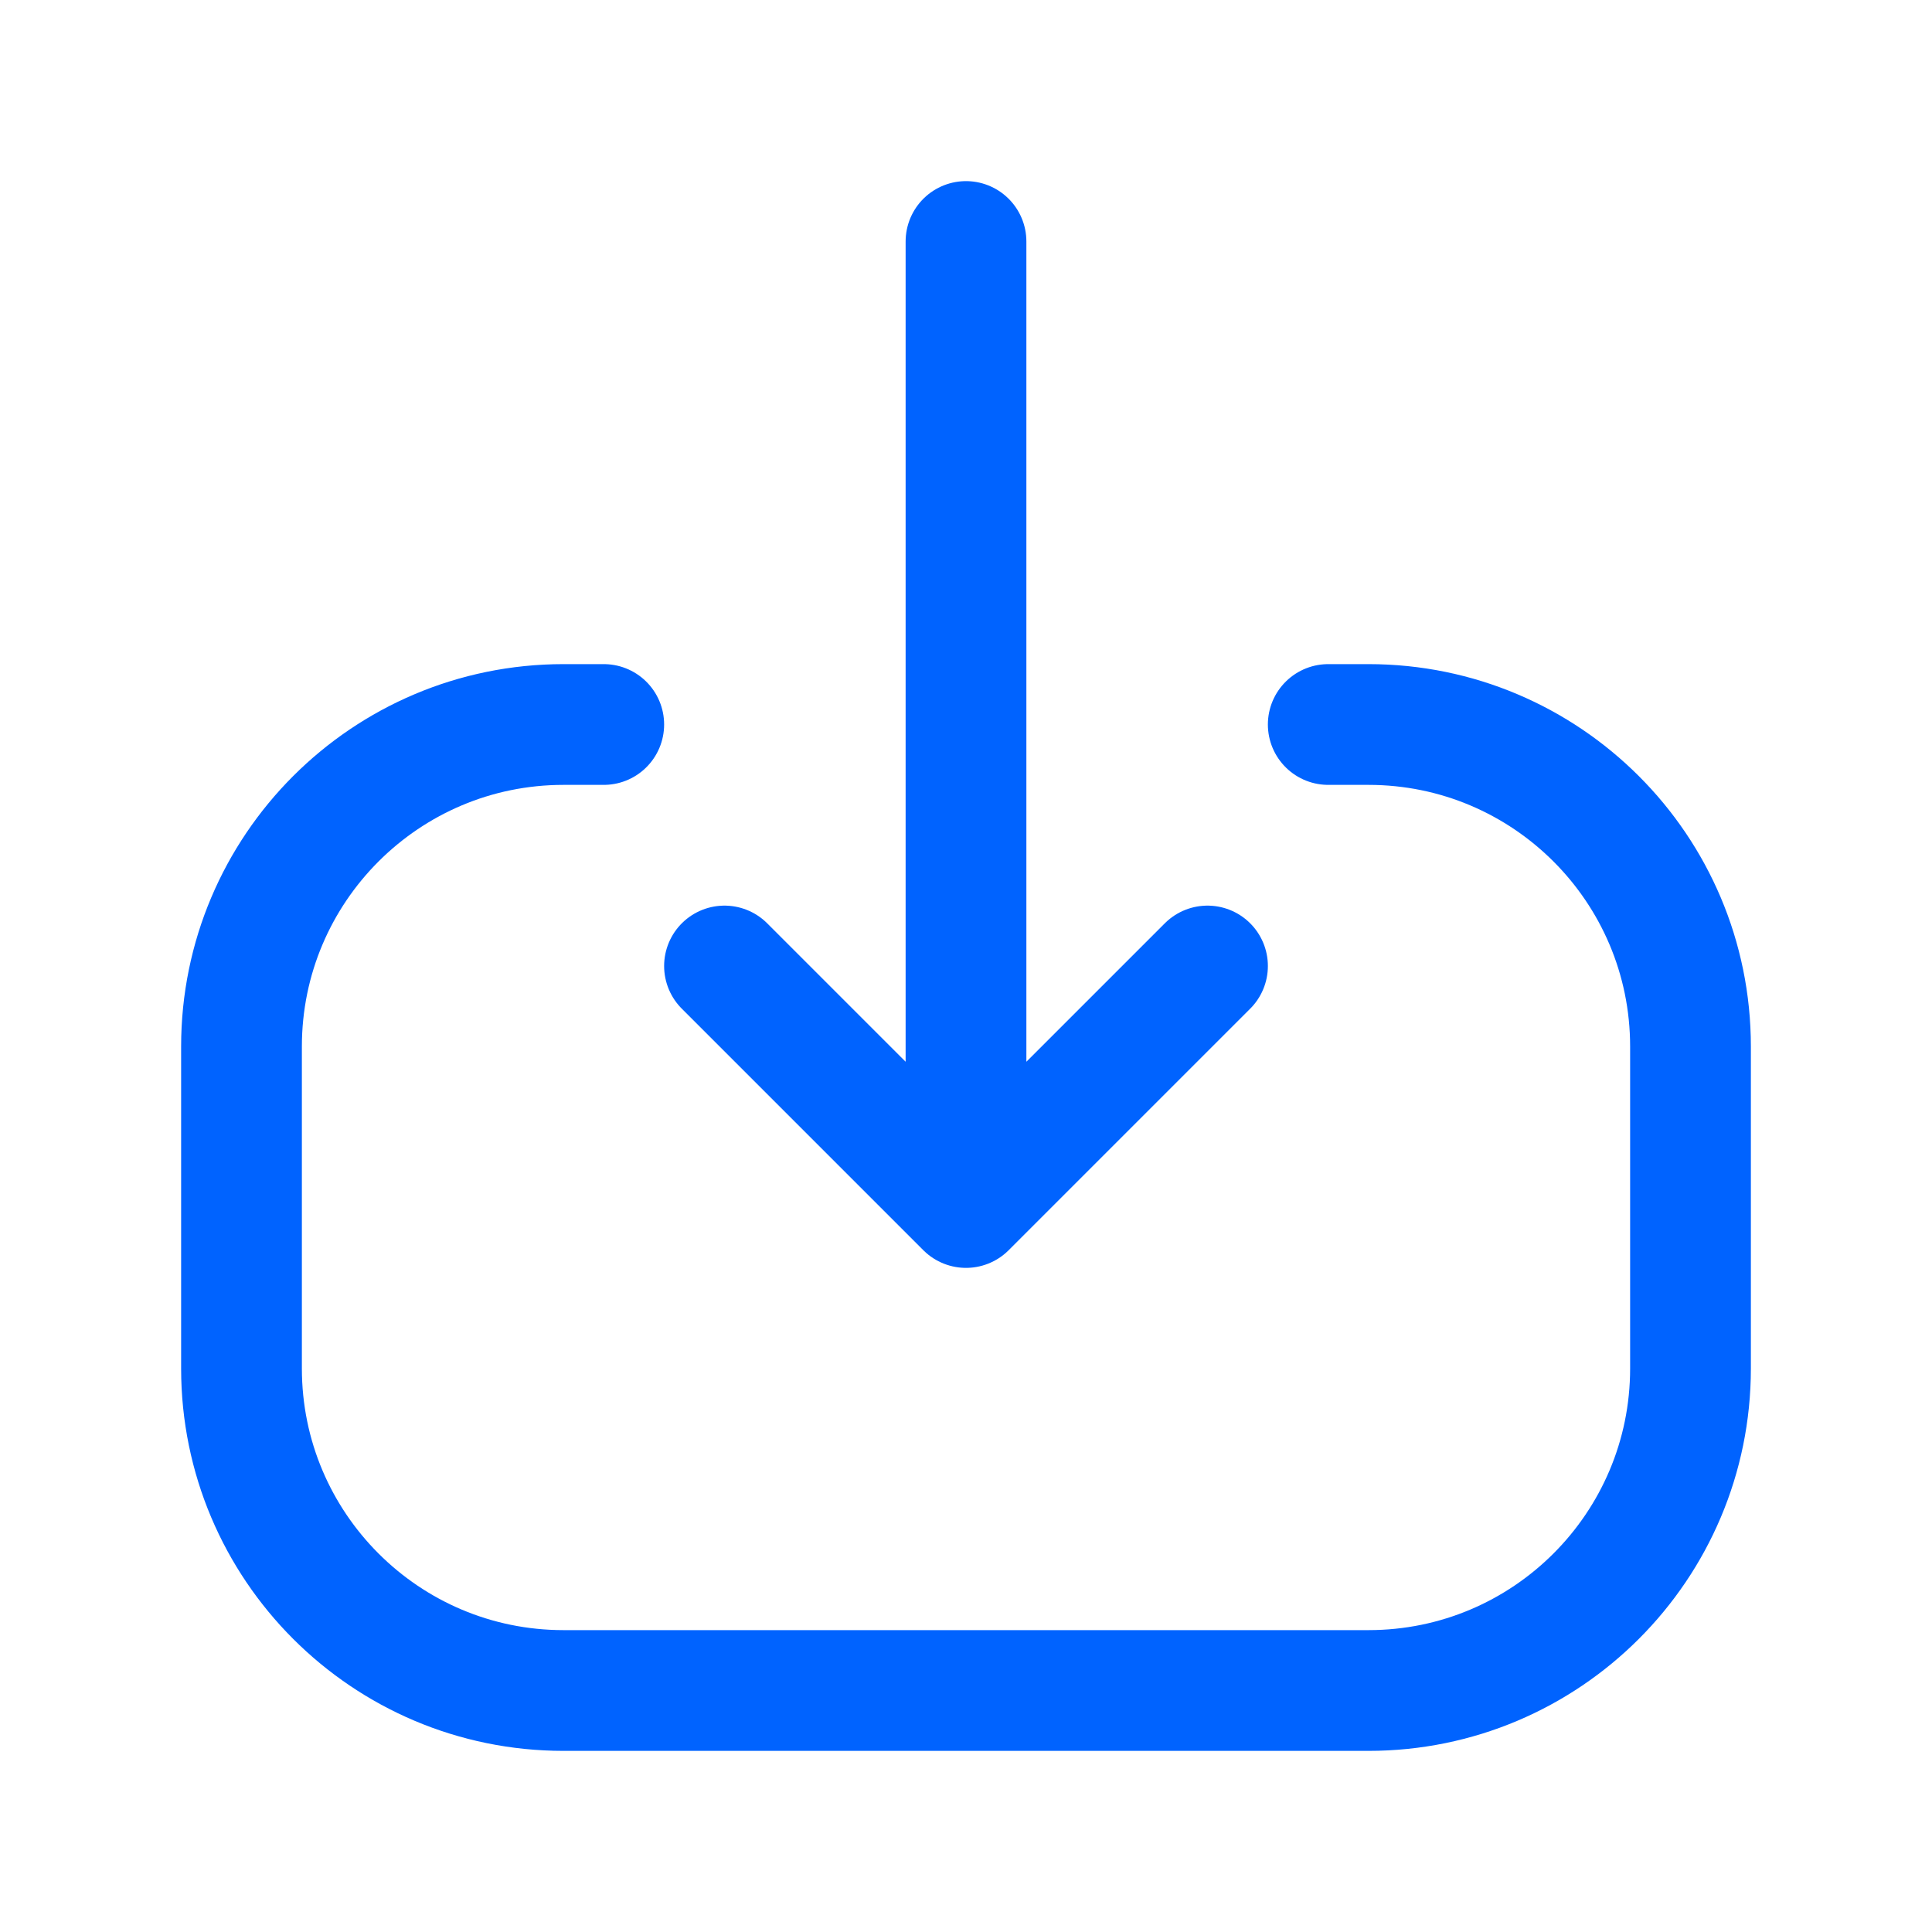 <svg width="88" height="88" viewBox="0 0 88 88" fill="none" xmlns="http://www.w3.org/2000/svg">
<path d="M33 44L44 55M44 55L55 44M44 55L44 11" stroke="#0063FF" stroke-width="5.5" stroke-linecap="round" stroke-linejoin="round"/>
<path d="M27.5 33L25.667 33C17.567 33 11 39.566 11 47.667L11 62.333C11 70.433 17.567 77 25.667 77L62.333 77C70.433 77 77 70.433 77 62.333L77 47.667C77 39.566 70.433 33 62.333 33L60.5 33" stroke="#0063FF" stroke-width="5.5" stroke-linecap="round" stroke-linejoin="round"/>
</svg>

